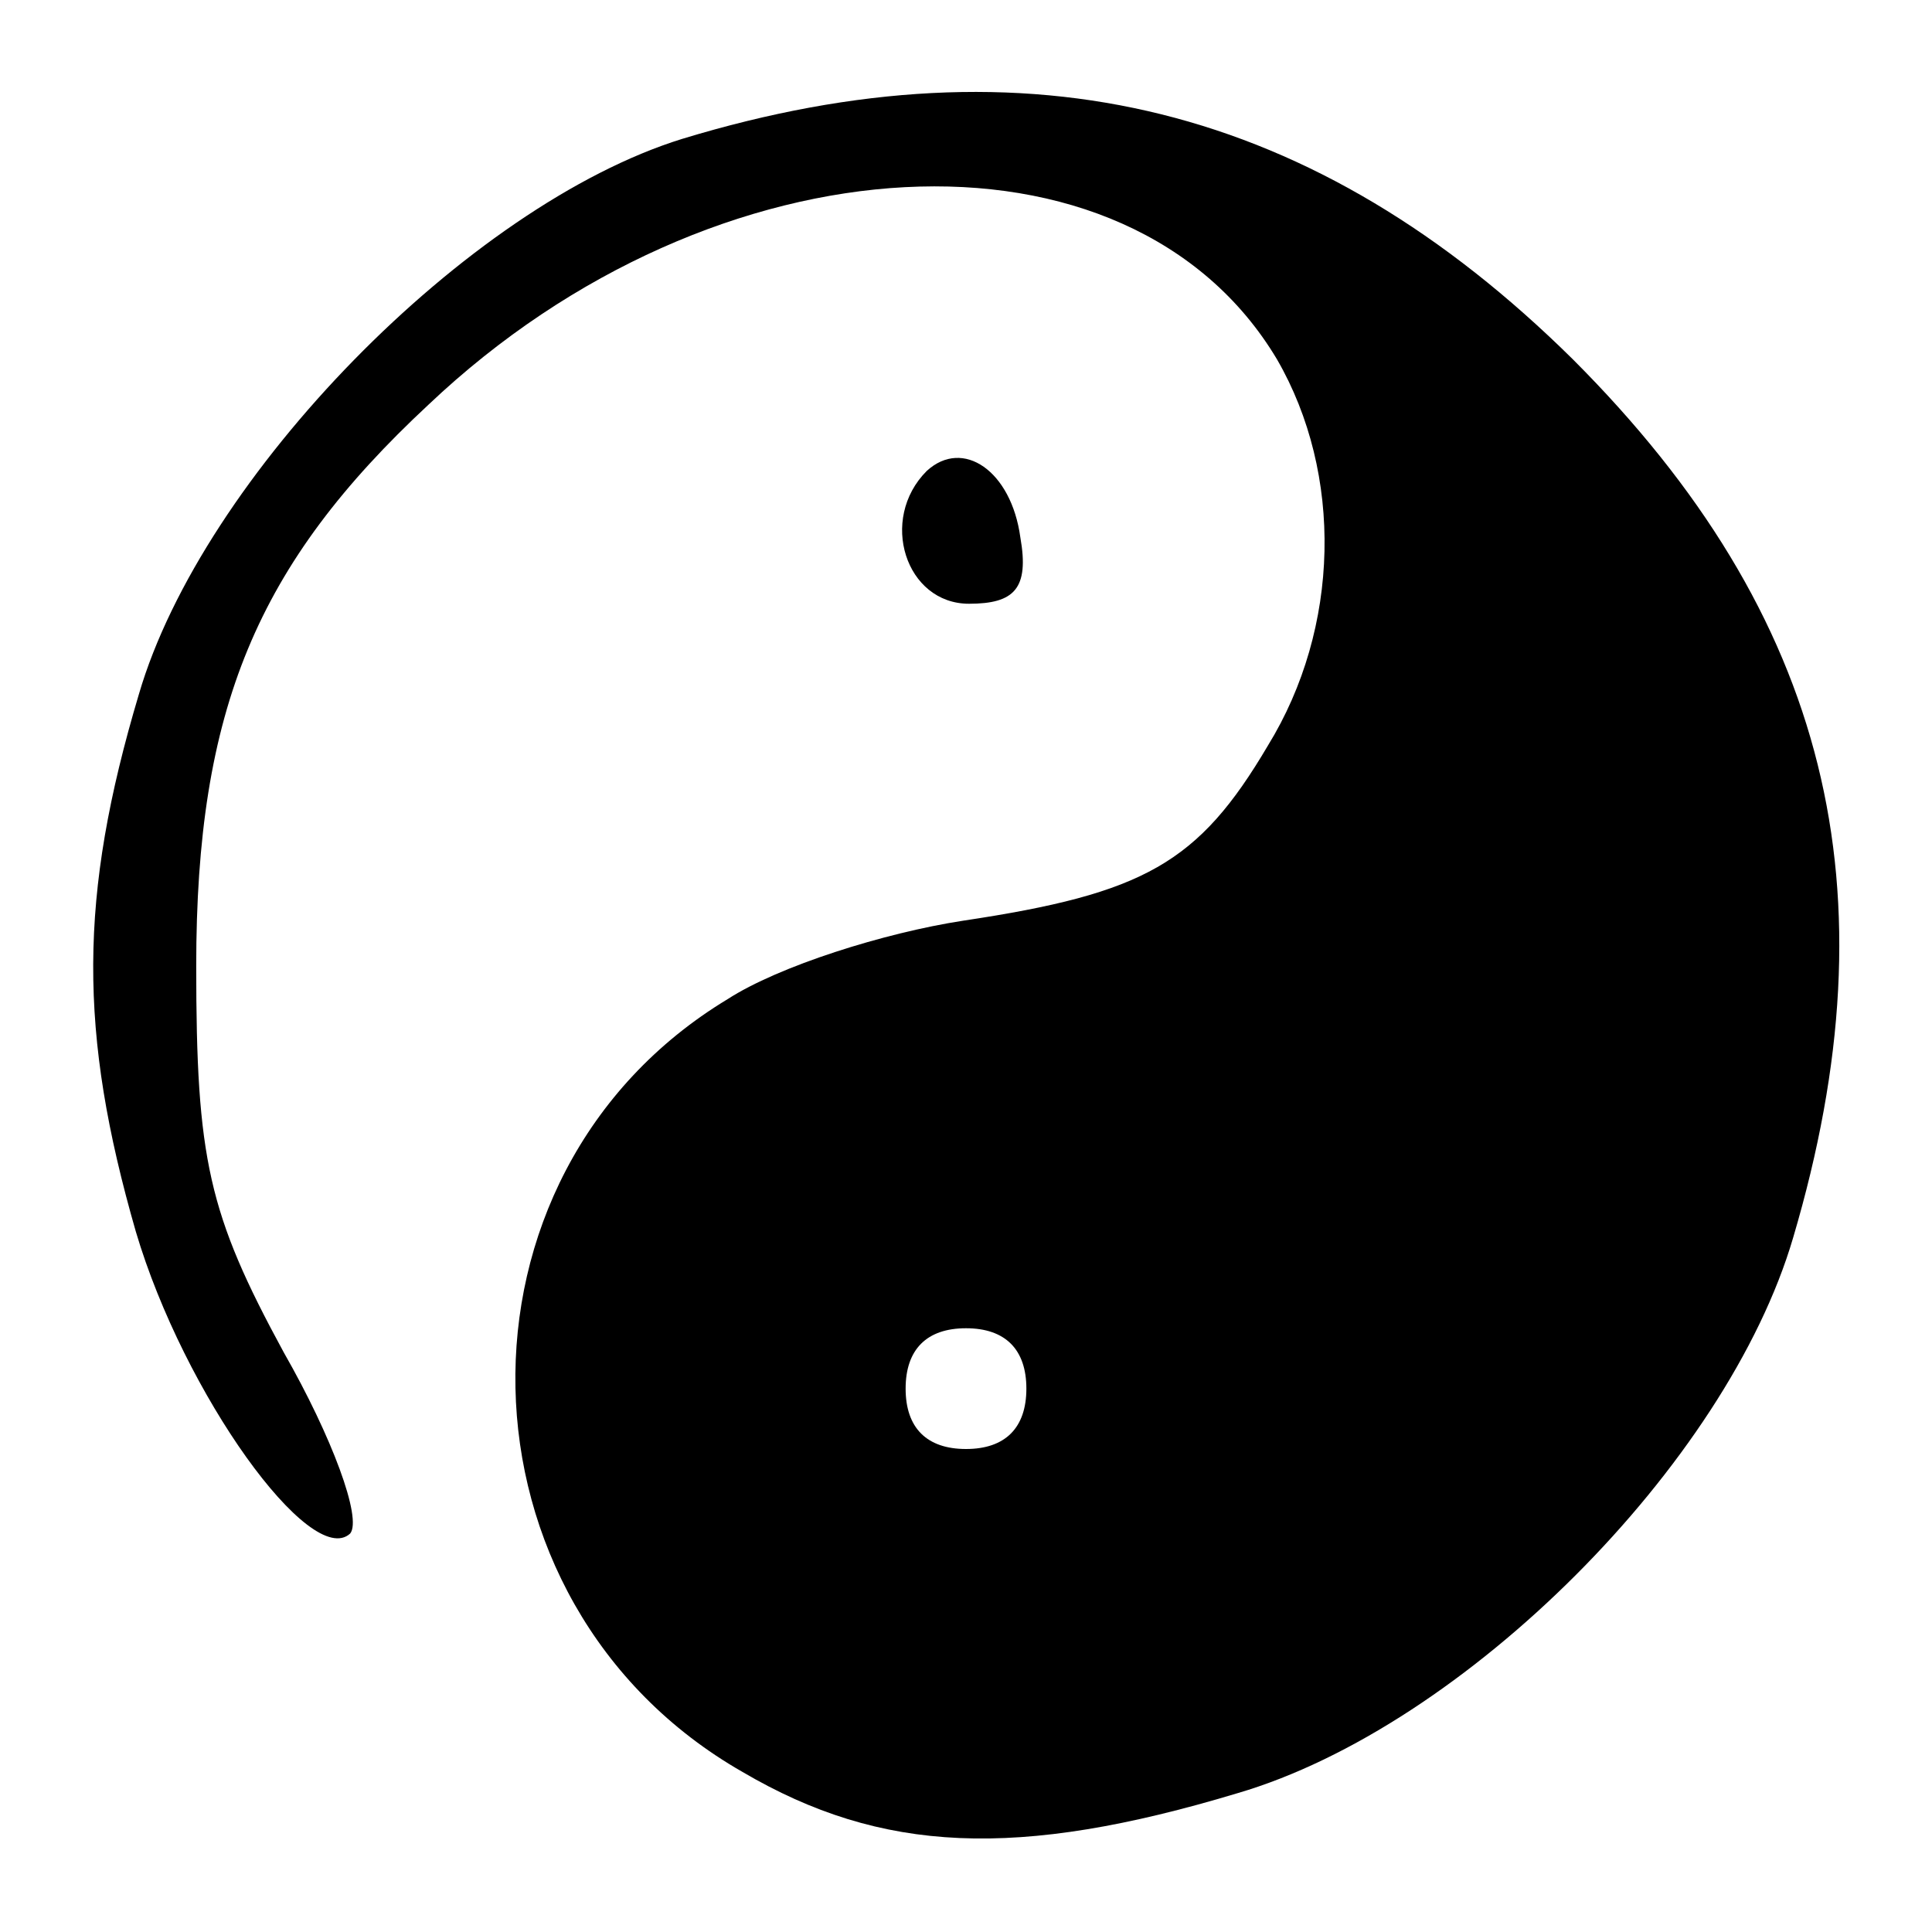 <?xml version="1.0" standalone="no"?>
<!DOCTYPE svg PUBLIC "-//W3C//DTD SVG 20010904//EN"
 "http://www.w3.org/TR/2001/REC-SVG-20010904/DTD/svg10.dtd">
<svg version="1.0" xmlns="http://www.w3.org/2000/svg"
 width="64pt" height="64pt" viewBox="0 0 64 64"
 preserveAspectRatio="xMidYMid meet">

<g transform="translate(0,64) scale(0.1,-0.1)"
fill="#000000" stroke="none">
<path d="M226 594 c-71 -22 -159 -112 -180 -184 -20 -67 -20 -112 -1 -178 16
-54 58 -112 71 -100 4 5 -6 32 -22 60 -25 46 -29 64 -29 128 0 85 20 133 77
186 95 90 232 97 281 15 22 -38 21 -89 -3 -128 -23 -39 -41 -49 -101 -58 -26
-4 -61 -15 -78 -26 -96 -58 -93 -200 5 -256 46 -27 91 -29 164 -7 75 22 162
109 184 184 34 115 12 206 -73 291 -85 84 -180 108 -295 73z m114 -414 c0 -13
-7 -20 -20 -20 -13 0 -20 7 -20 20 0 13 7 20 20 20 13 0 20 -7 20 -20z"/>
<path d="M307 484 c-16 -16 -7 -44 14 -44 15 0 20 5 17 22 -3 22 -19 33 -31
22z"/>
</g>
</svg>
